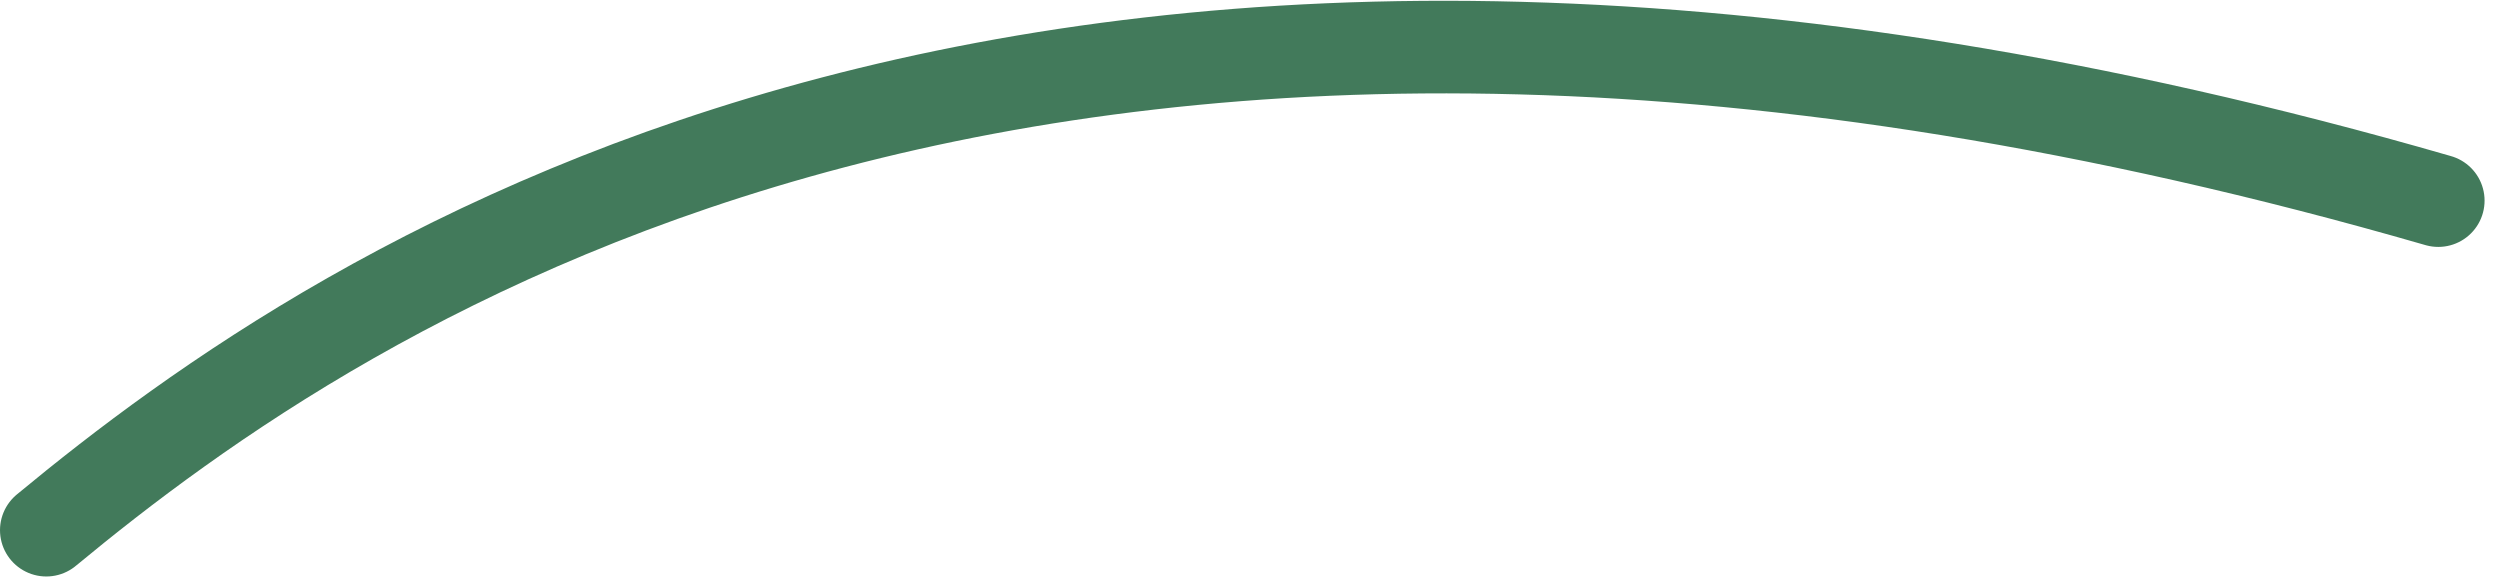 <svg width="81" height="19" viewBox="0 0 81 19" fill="none" xmlns="http://www.w3.org/2000/svg">
<path id="Vector 10" d="M1.5 17.178C11.167 9.178 34 -6.5 79 6.5" stroke="#427A5B" stroke-width="3" stroke-linecap="round"/>
</svg>
